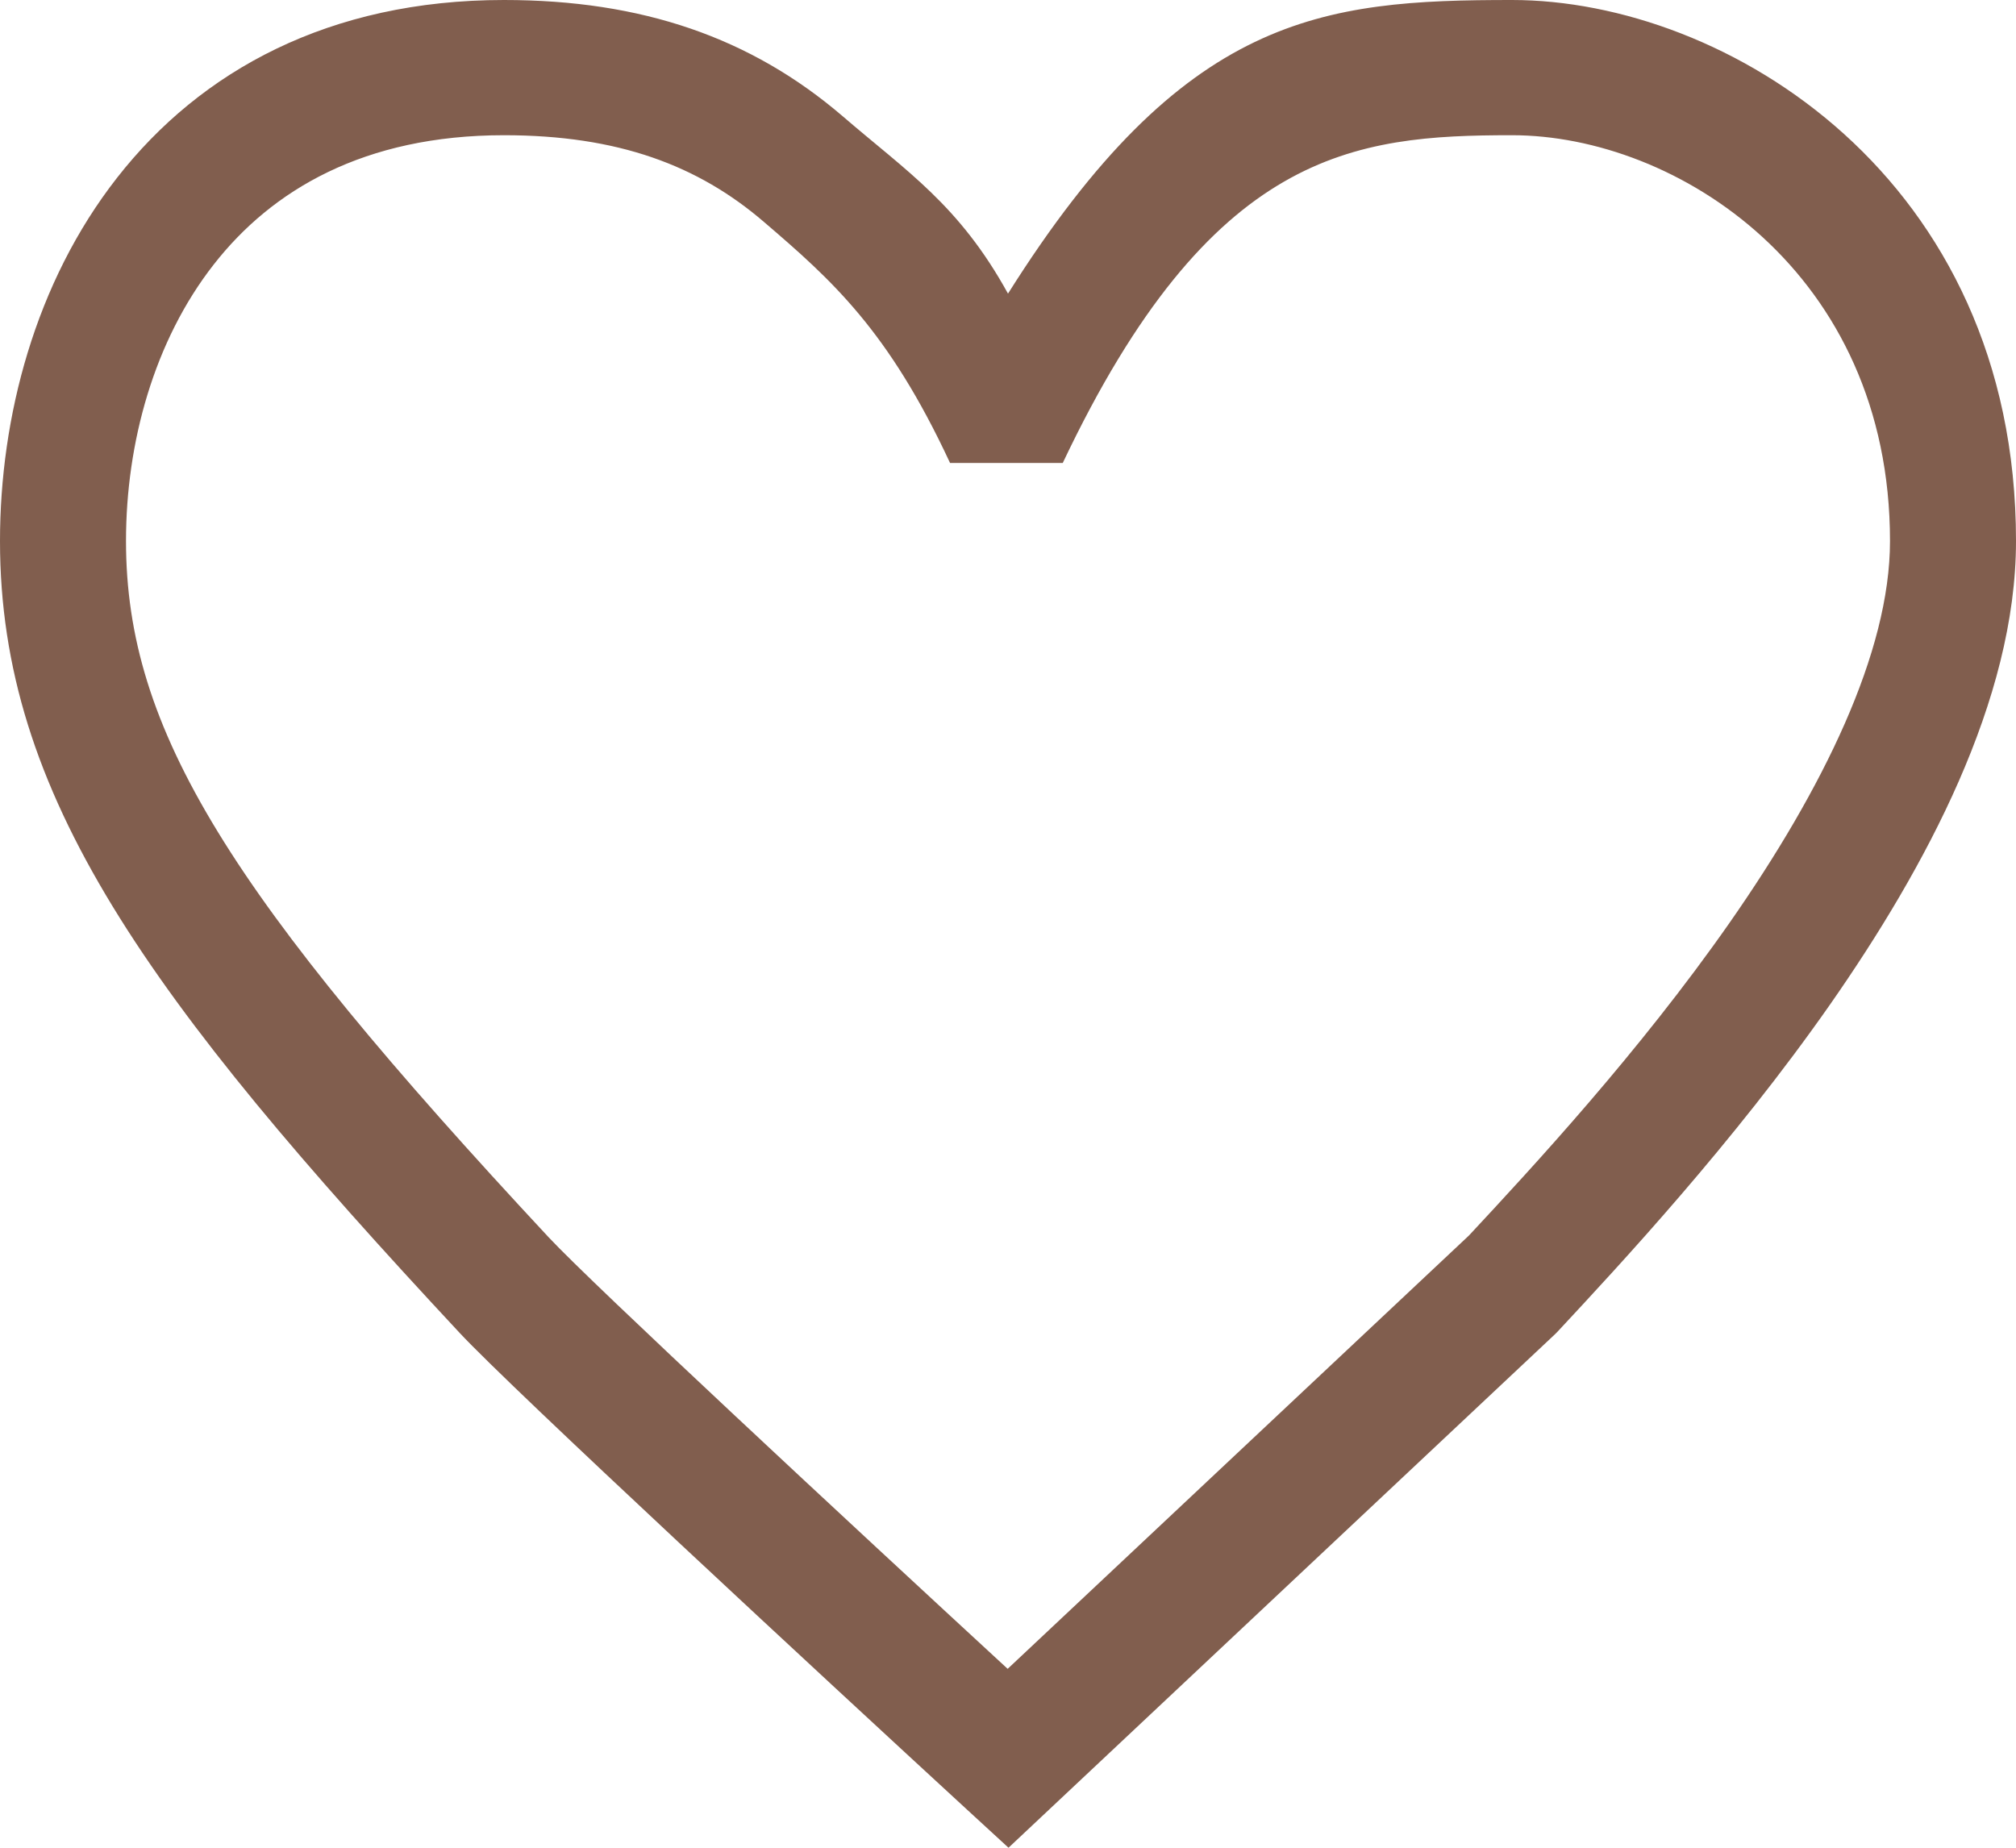 <svg width="12" height="11" viewBox="0 0 12 11" fill="none" xmlns="http://www.w3.org/2000/svg">
<path fill-rule="evenodd" clip-rule="evenodd" d="M0.697 1.058C1.195 0.421 1.96 0 3 0C3.82 0 4.469 0.223 5.016 0.692C5.4 1.023 5.709 1.22 6 1.748C7.047 0.085 7.868 0 9 0C10.271 0 12 1.054 12 3.221C12 4.168 11.461 5.166 10.894 5.979C10.315 6.807 9.644 7.527 9.269 7.93L9.256 7.943L6.003 11L5.756 10.773C4.89 9.976 3.048 8.27 2.735 7.934C0.877 5.94 0 4.732 0 3.221C0 2.485 0.208 1.683 0.697 1.058ZM1.272 1.575C0.917 2.029 0.75 2.636 0.75 3.221C0.75 4.351 1.373 5.333 3.265 7.365C3.527 7.646 5.061 9.071 5.998 9.935L8.744 7.355C9.121 6.95 9.753 6.269 10.294 5.495C10.851 4.697 11.25 3.884 11.25 3.221C11.25 1.619 9.979 0.805 9 0.805C8.059 0.805 7.208 0.895 6.326 2.756H6H5.655C5.288 1.967 4.952 1.668 4.547 1.321C4.156 0.985 3.68 0.805 3 0.805C2.165 0.805 1.617 1.133 1.272 1.575Z" fill="#815E4E"/>
</svg>
